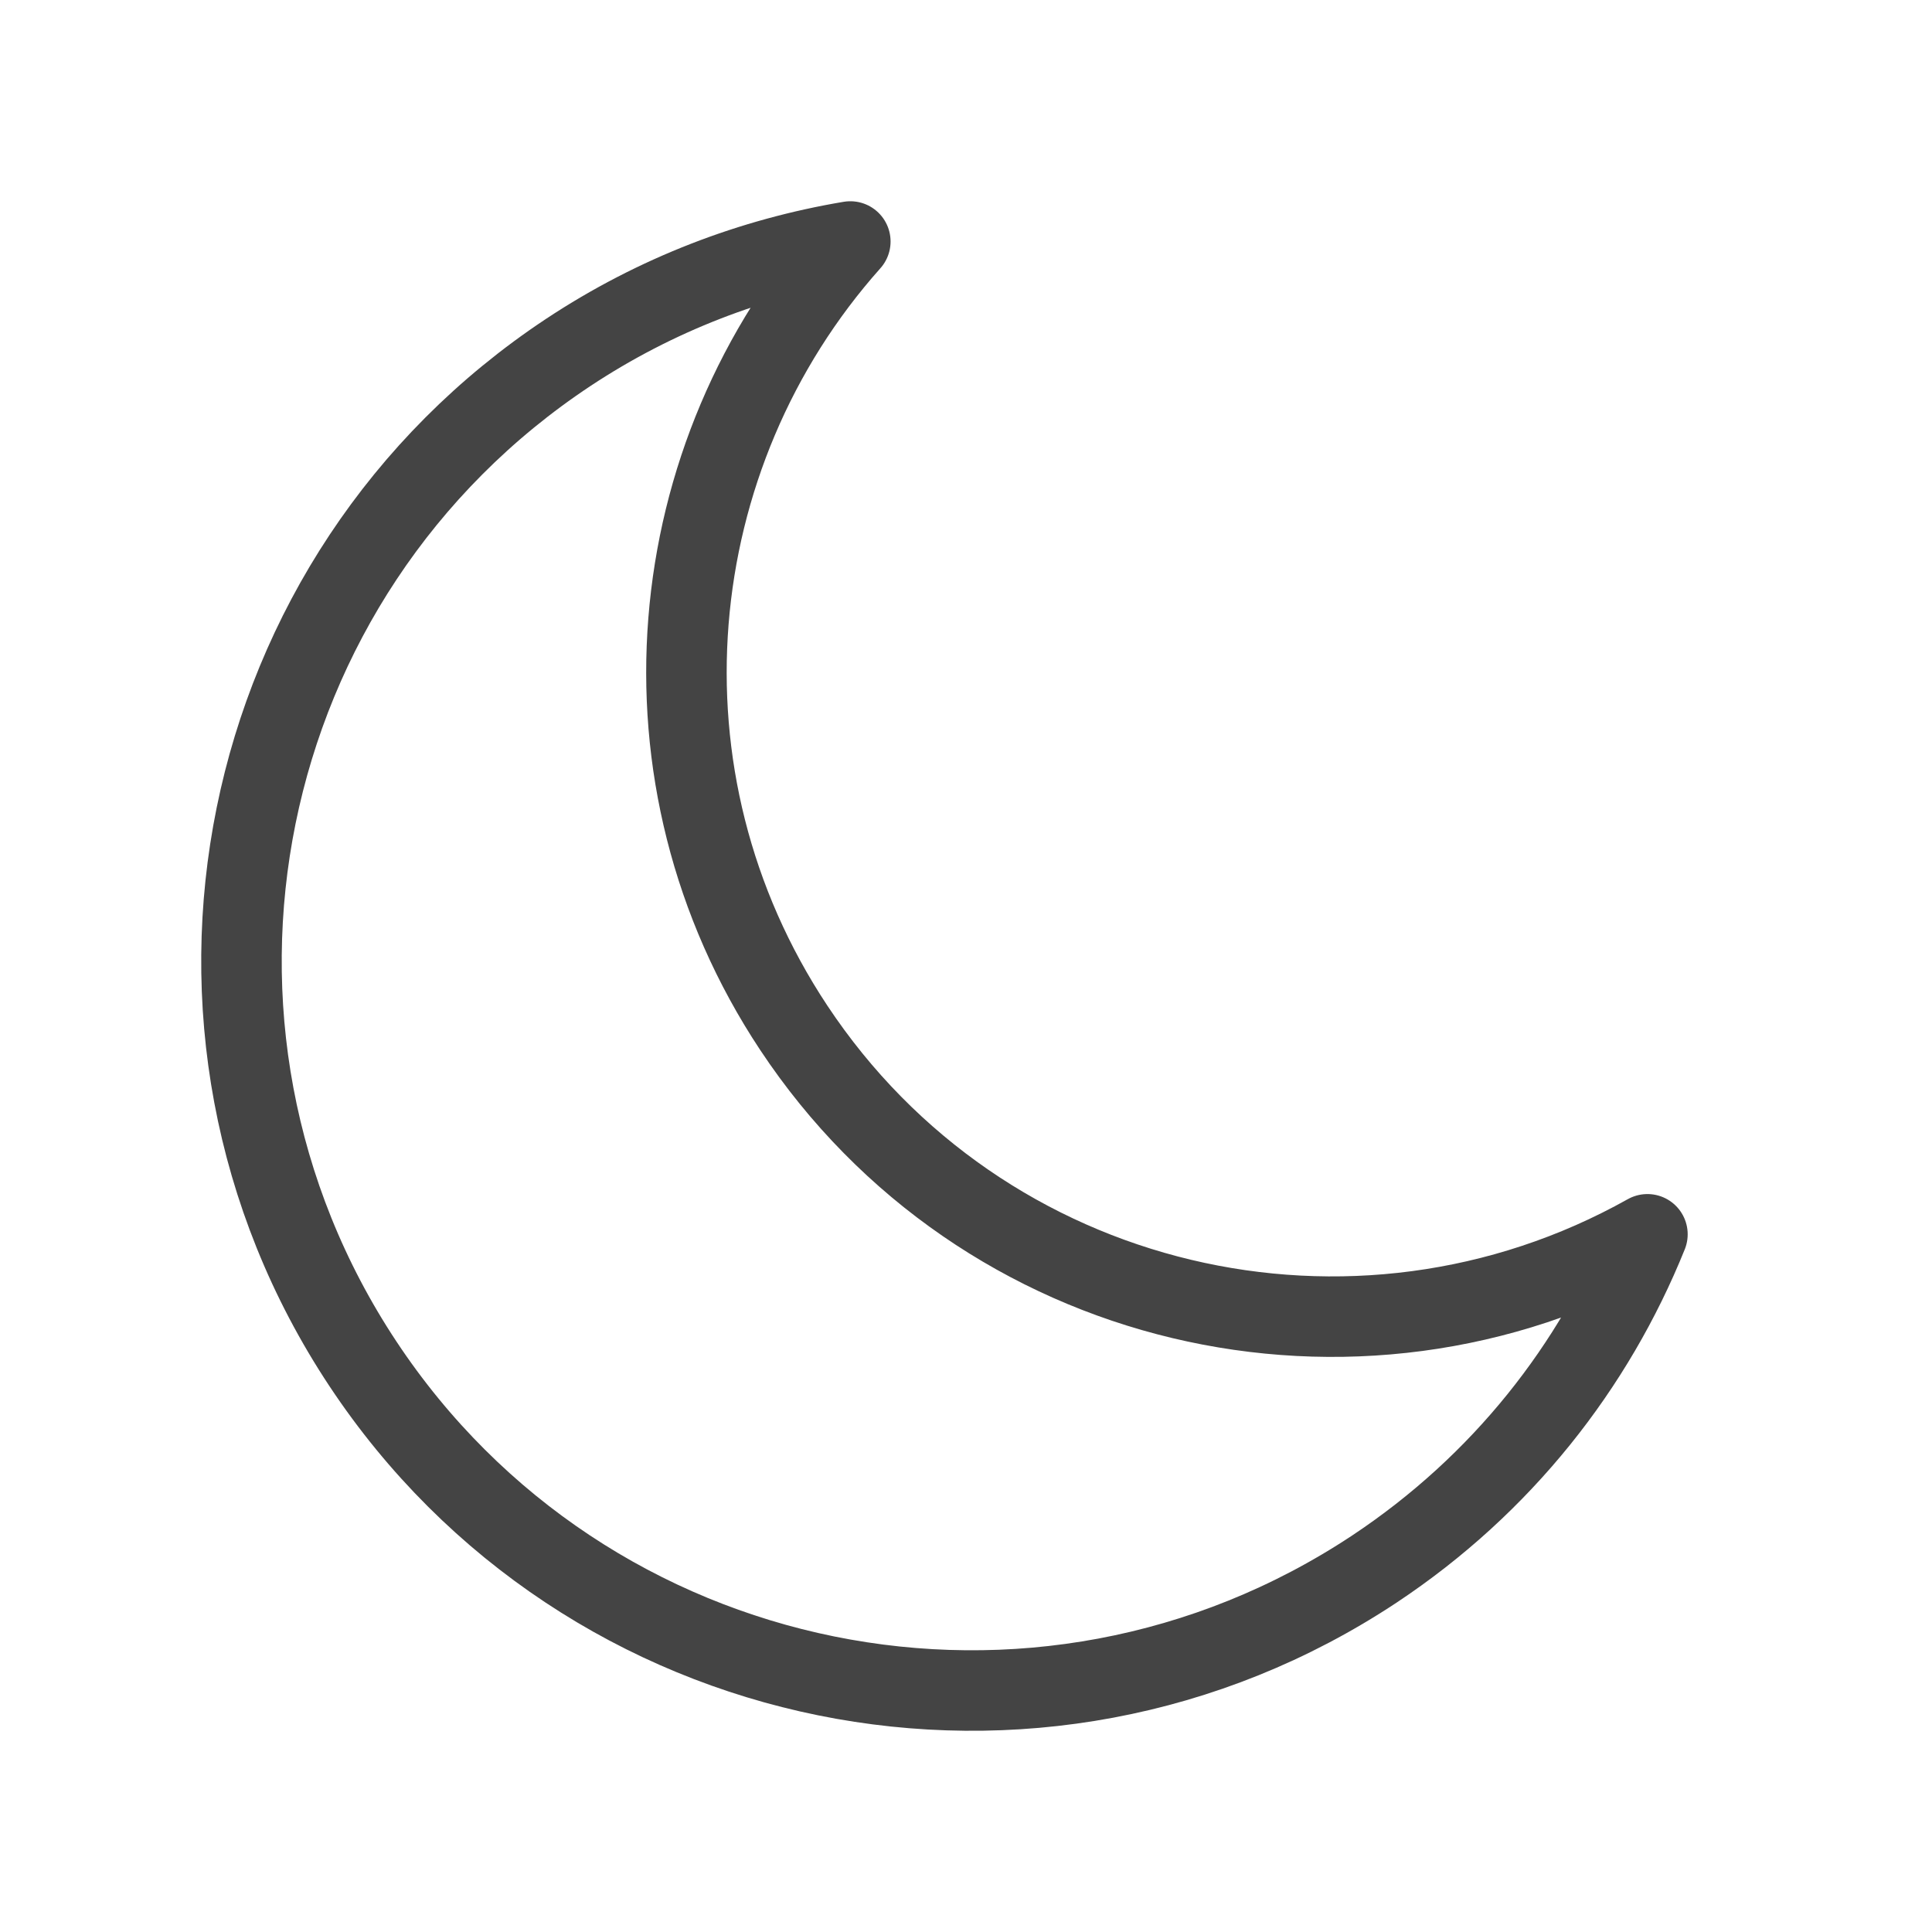 <?xml version="1.0" encoding="UTF-8"?>
<svg width="24px" height="24px" viewBox="0 0 24 24" version="1.1" xmlns="http://www.w3.org/2000/svg" xmlns:xlink="http://www.w3.org/1999/xlink">
    <!-- Generator: Sketch 55.2 (78181) - https://sketchapp.com -->
    <title>After 6 PM</title>
    <desc>Created with Sketch.</desc>
    <g id="After-6-PM" stroke="none" stroke-width="1" fill="none" fill-rule="evenodd" stroke-linecap="round" stroke-linejoin="round">
        <path d="M9.86,12.767 C7.803,9.662 8.196,5.656 10.563,3 C9.347,3.204 8.153,3.654 7.059,4.378 C2.885,7.143 1.744,12.768 4.508,16.941 C7.273,21.115 12.898,22.256 17.072,19.492 C18.658,18.44 19.803,16.975 20.465,15.333 C16.835,17.368 12.196,16.293 9.86,12.767 Z" id="6pm" stroke="#444444"></path>
    </g>
</svg>